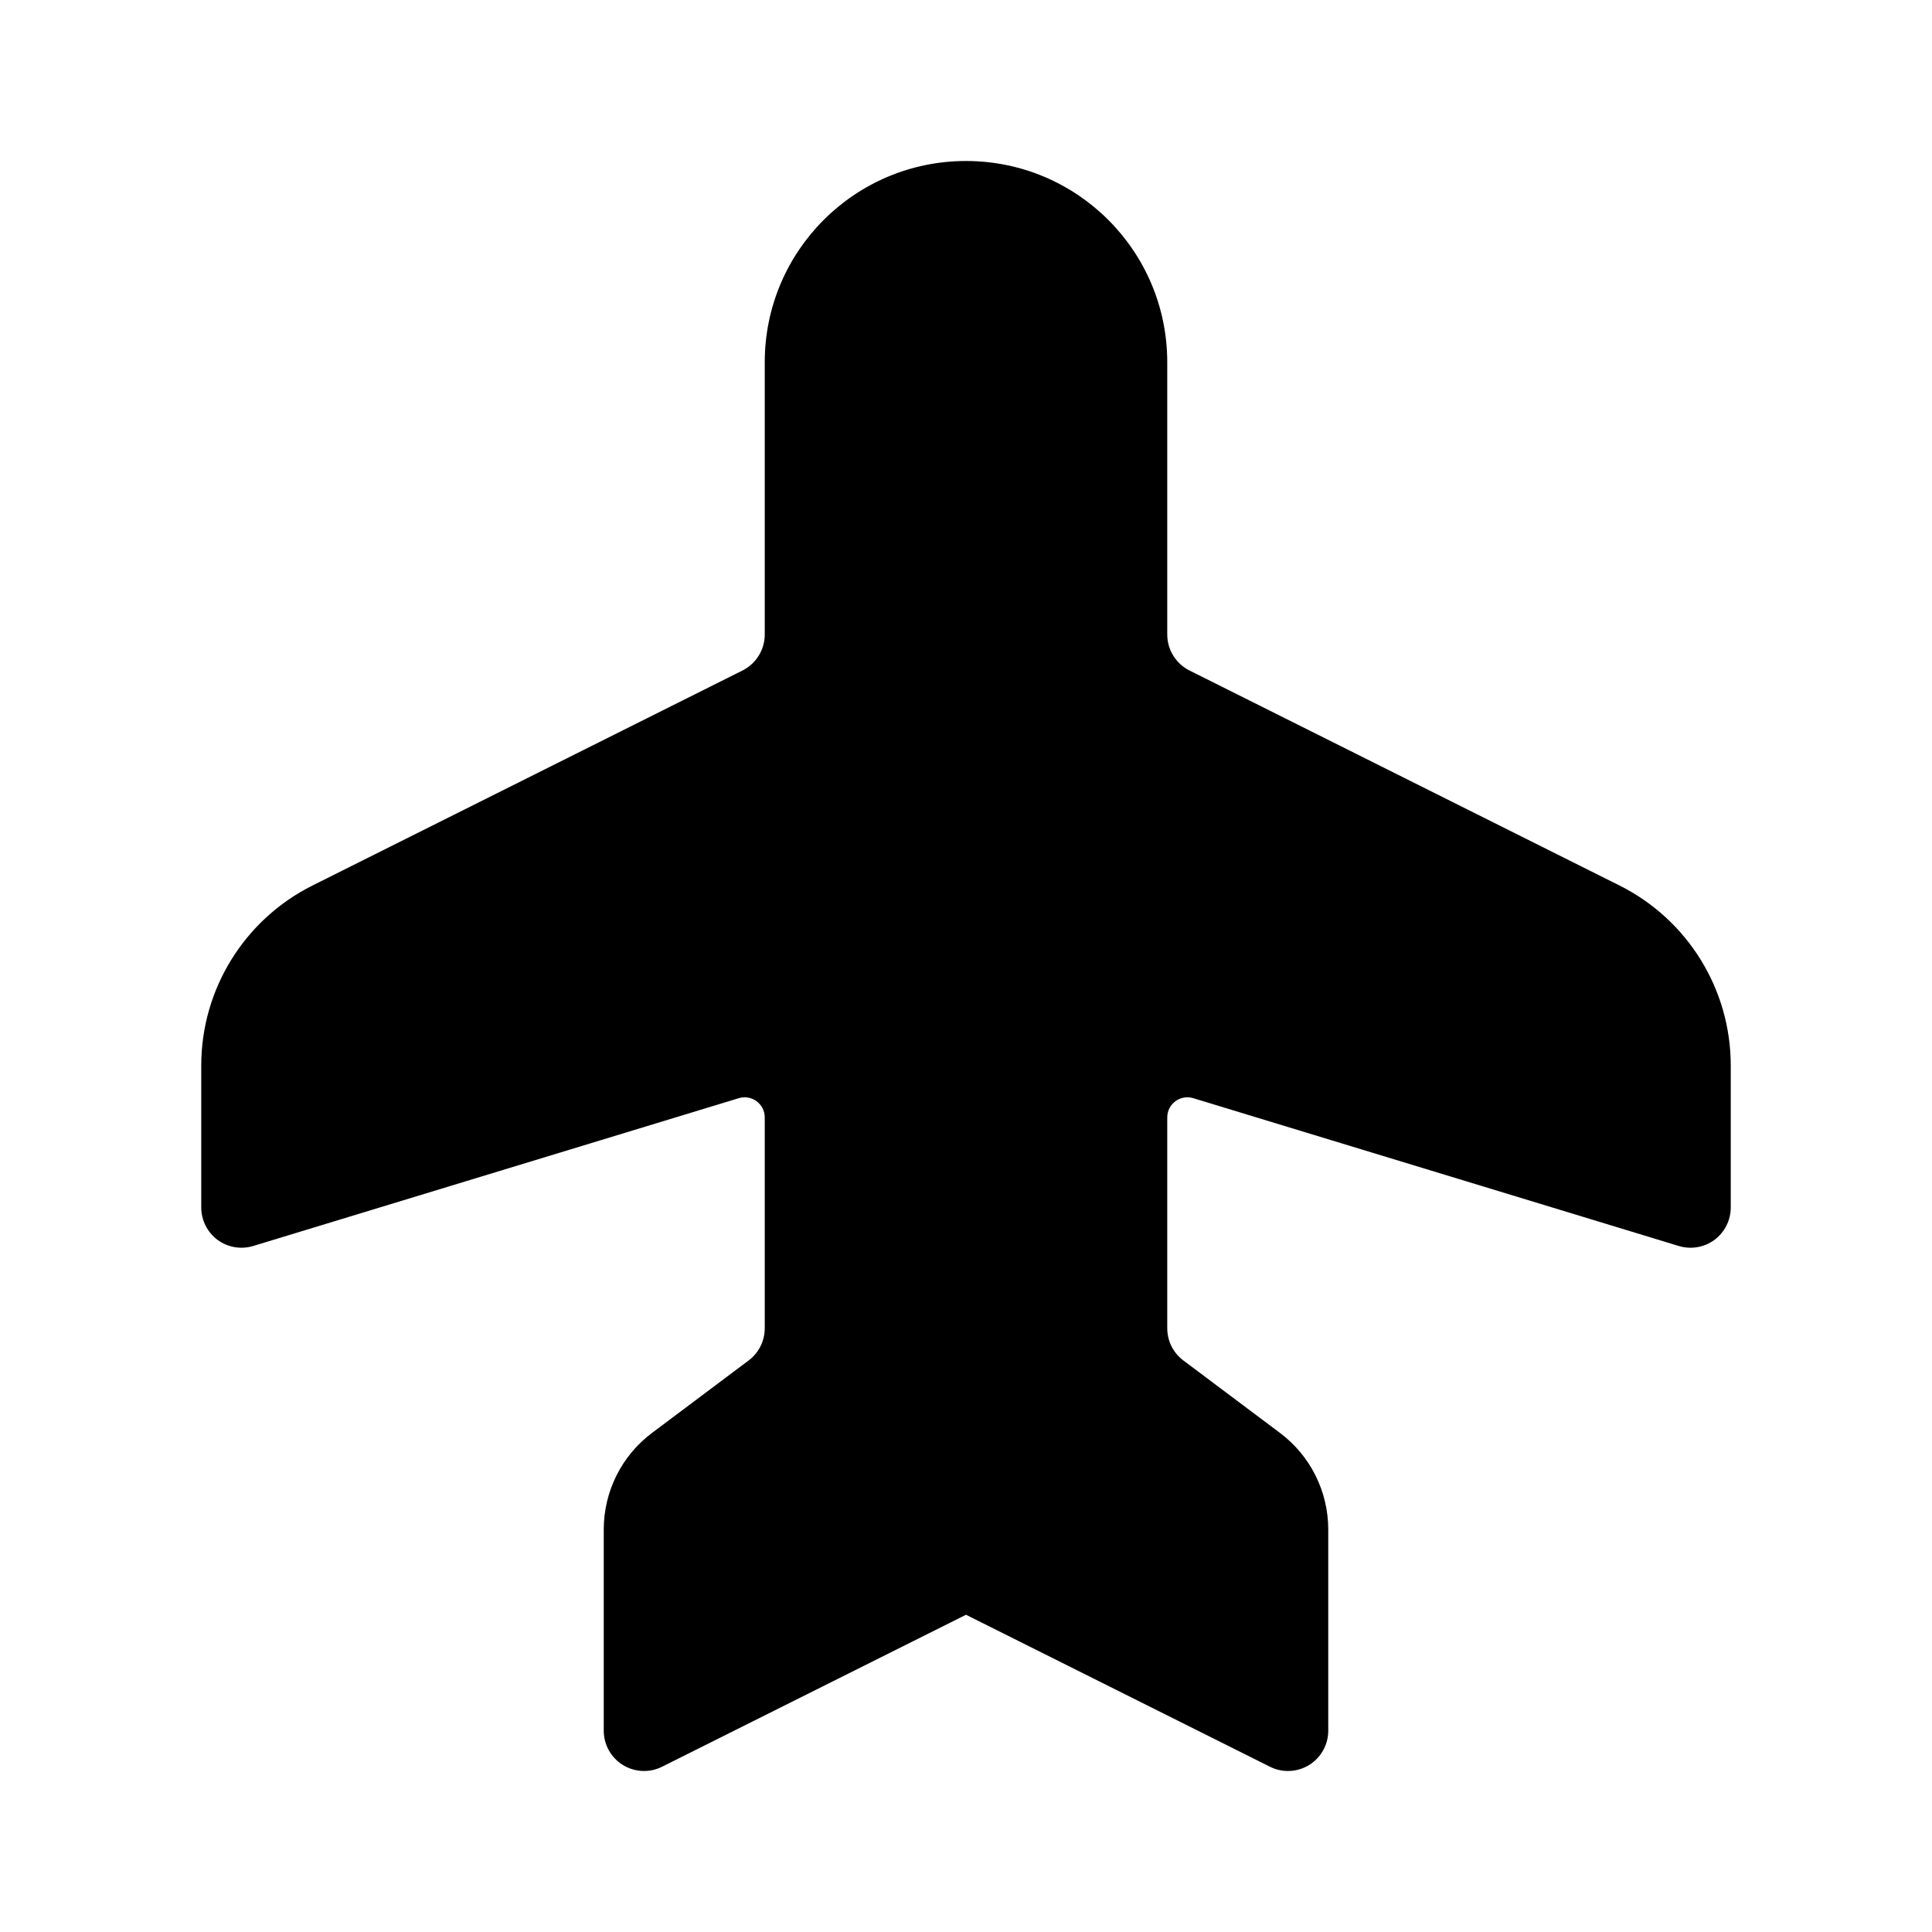 <svg width="24" height="24" viewBox="0 0 24 24" fill="none" xmlns="http://www.w3.org/2000/svg">
<path fill-rule="evenodd" clip-rule="evenodd" d="M2.5 15L2.5 13.236C2.5 12.289 3.035 11.424 3.882 11L9.224 8.329C9.393 8.244 9.5 8.071 9.5 7.882L9.5 4.5C9.5 3.119 10.619 2 12 2C13.381 2 14.5 3.119 14.5 4.5L14.5 7.882C14.5 8.071 14.607 8.244 14.776 8.329L20.118 11C20.965 11.424 21.5 12.289 21.5 13.236L21.5 15C21.5 15.158 21.425 15.307 21.298 15.402C21.17 15.496 21.006 15.524 20.854 15.478L14.823 13.642C14.662 13.593 14.5 13.713 14.5 13.881L14.5 16.5C14.5 16.657 14.574 16.806 14.7 16.9L15.9 17.8C16.278 18.083 16.5 18.528 16.5 19L16.5 21.5C16.5 21.673 16.41 21.834 16.263 21.925C16.116 22.016 15.931 22.025 15.776 21.947L12 20.059L8.224 21.947C8.069 22.025 7.885 22.016 7.737 21.925C7.59 21.834 7.5 21.673 7.5 21.5L7.5 19C7.5 18.528 7.722 18.083 8.1 17.8L9.3 16.9C9.426 16.806 9.5 16.657 9.5 16.5L9.5 13.881C9.5 13.713 9.338 13.593 9.177 13.642L3.146 15.478C2.994 15.524 2.83 15.496 2.702 15.402C2.575 15.307 2.5 15.158 2.5 15Z" fill="black"/>
</svg>

